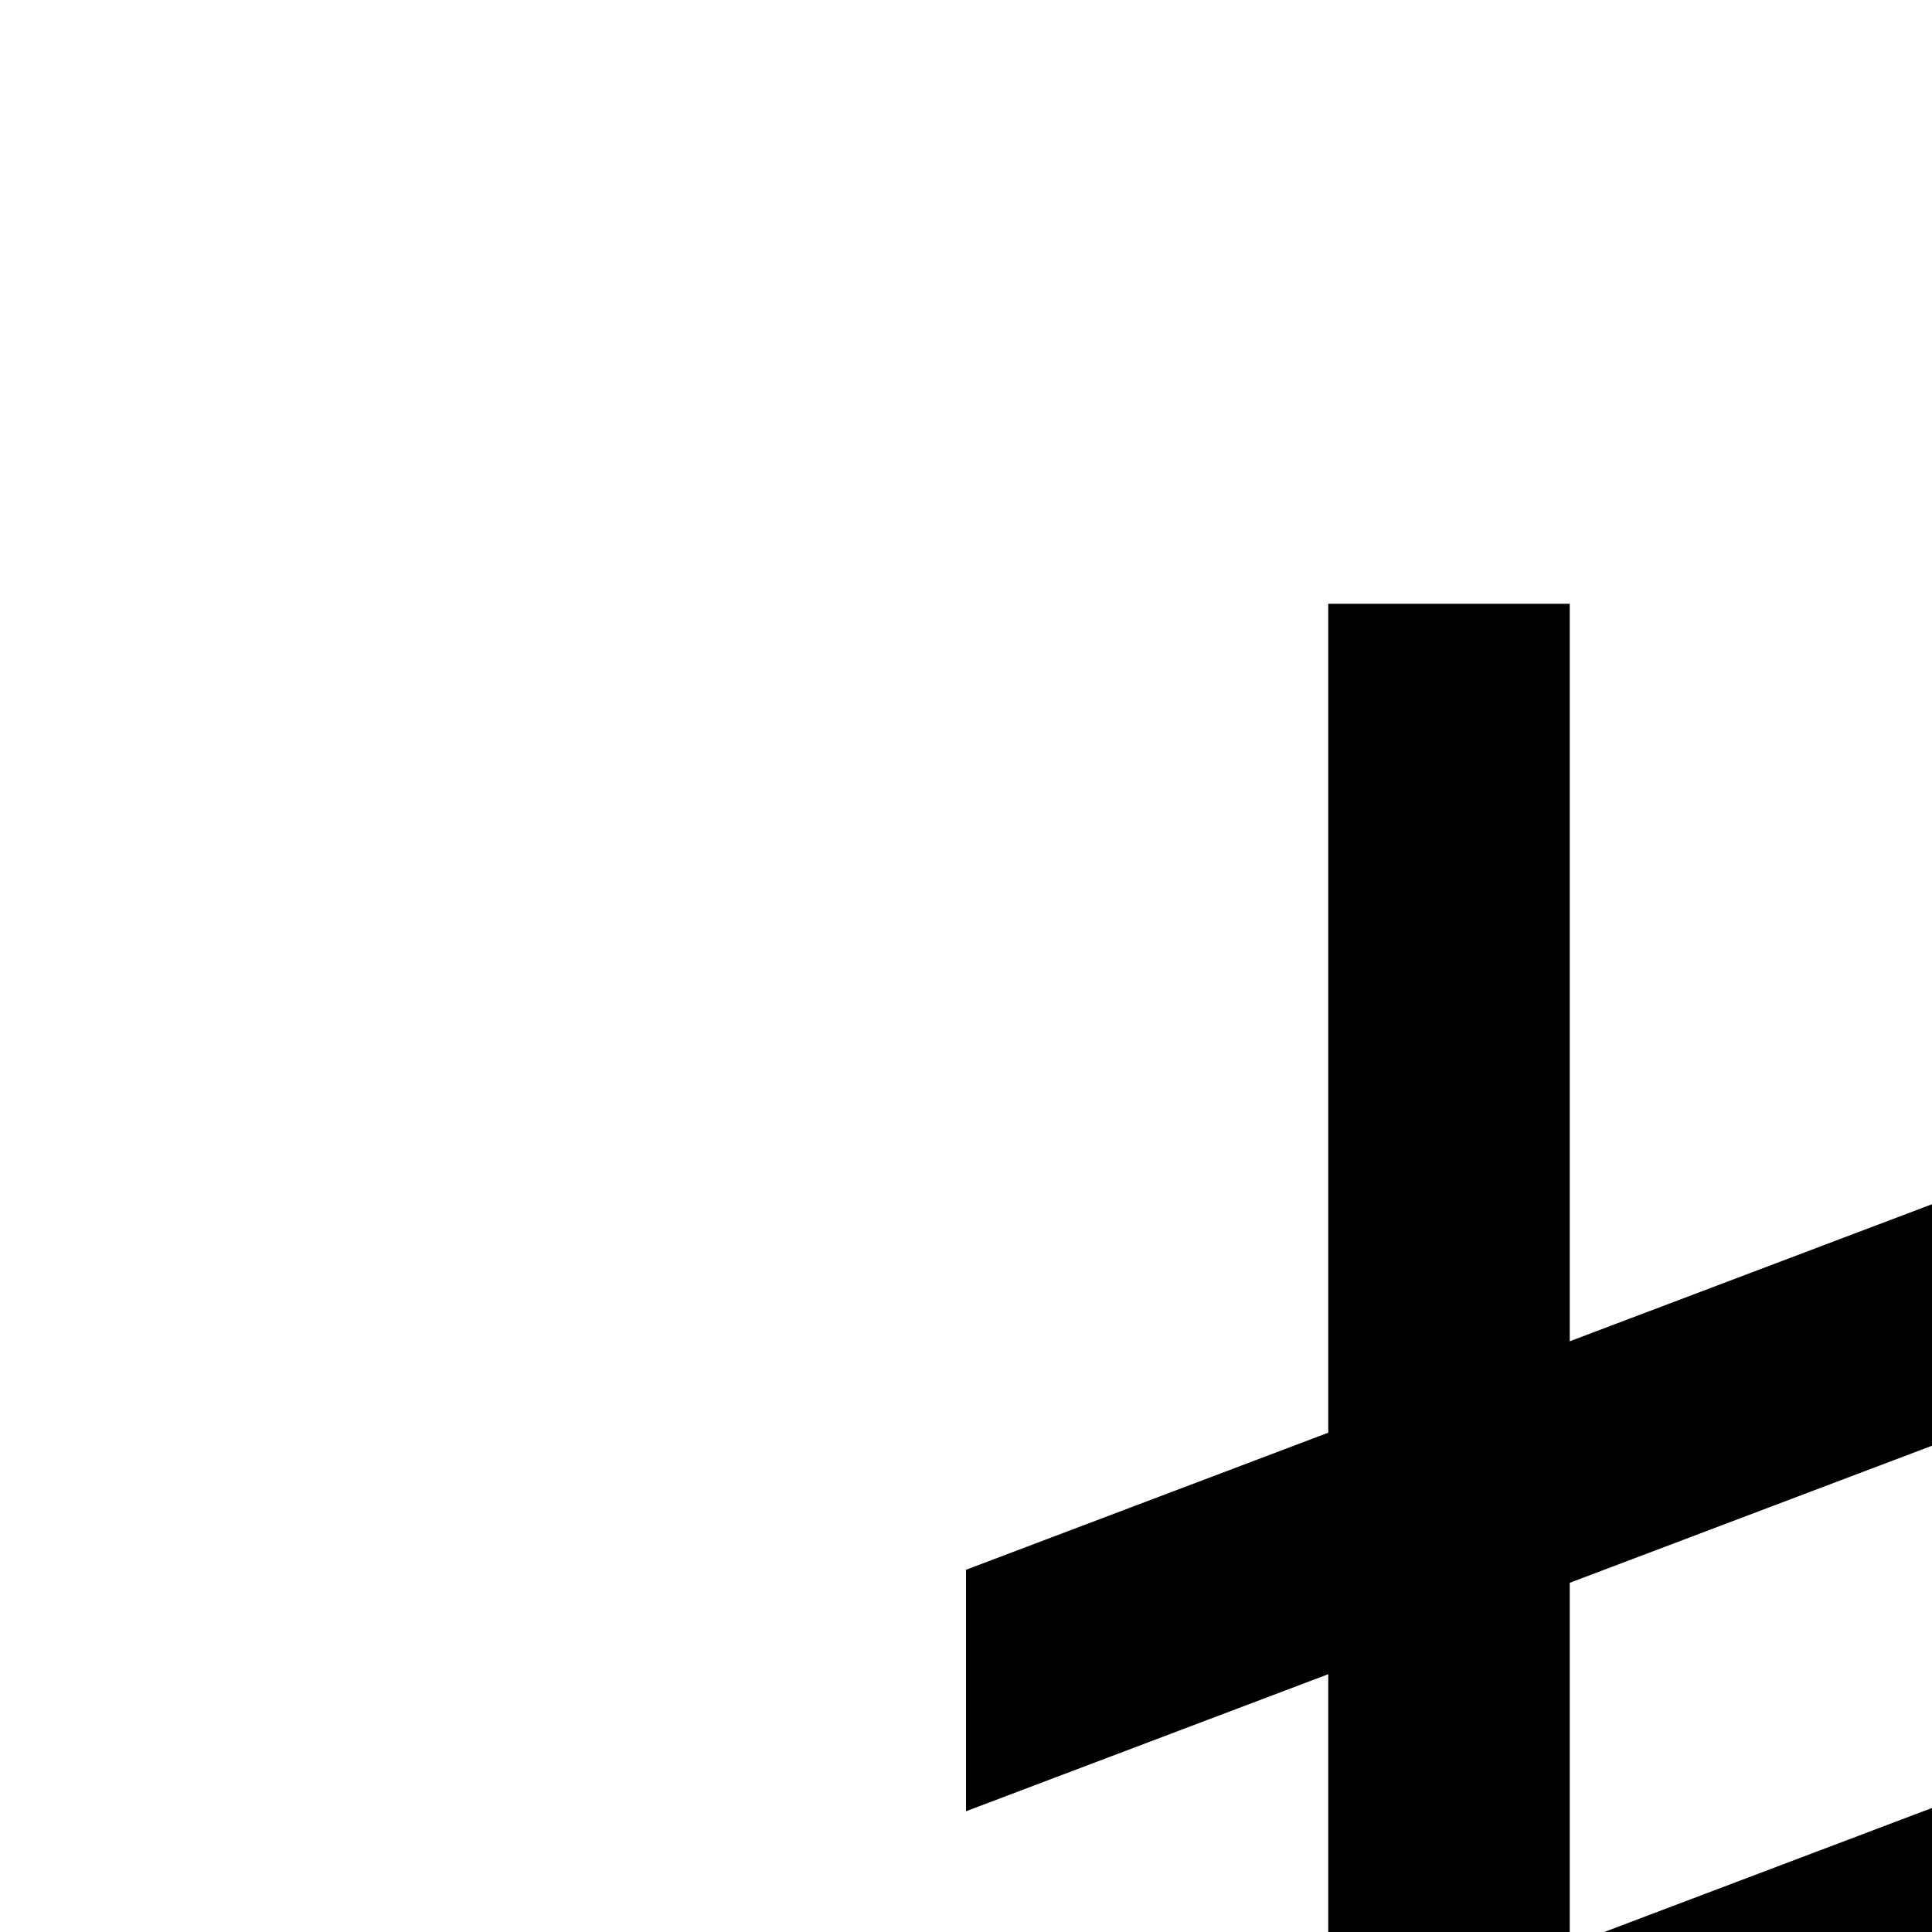 <svg xmlns="http://www.w3.org/2000/svg" viewBox="0 0 16 16"><path d="M23,19a6.007,6.007,0,0,1-6,6H13V18.108L21.214,15V13L13,16.108v-3L21.214,10V8L13,11.108V5H11v6.865L8,13v2l3-1.135v3L8,18v2l3-1.135V27h6a8.009,8.009,0,0,0,8-8Z"/></svg>